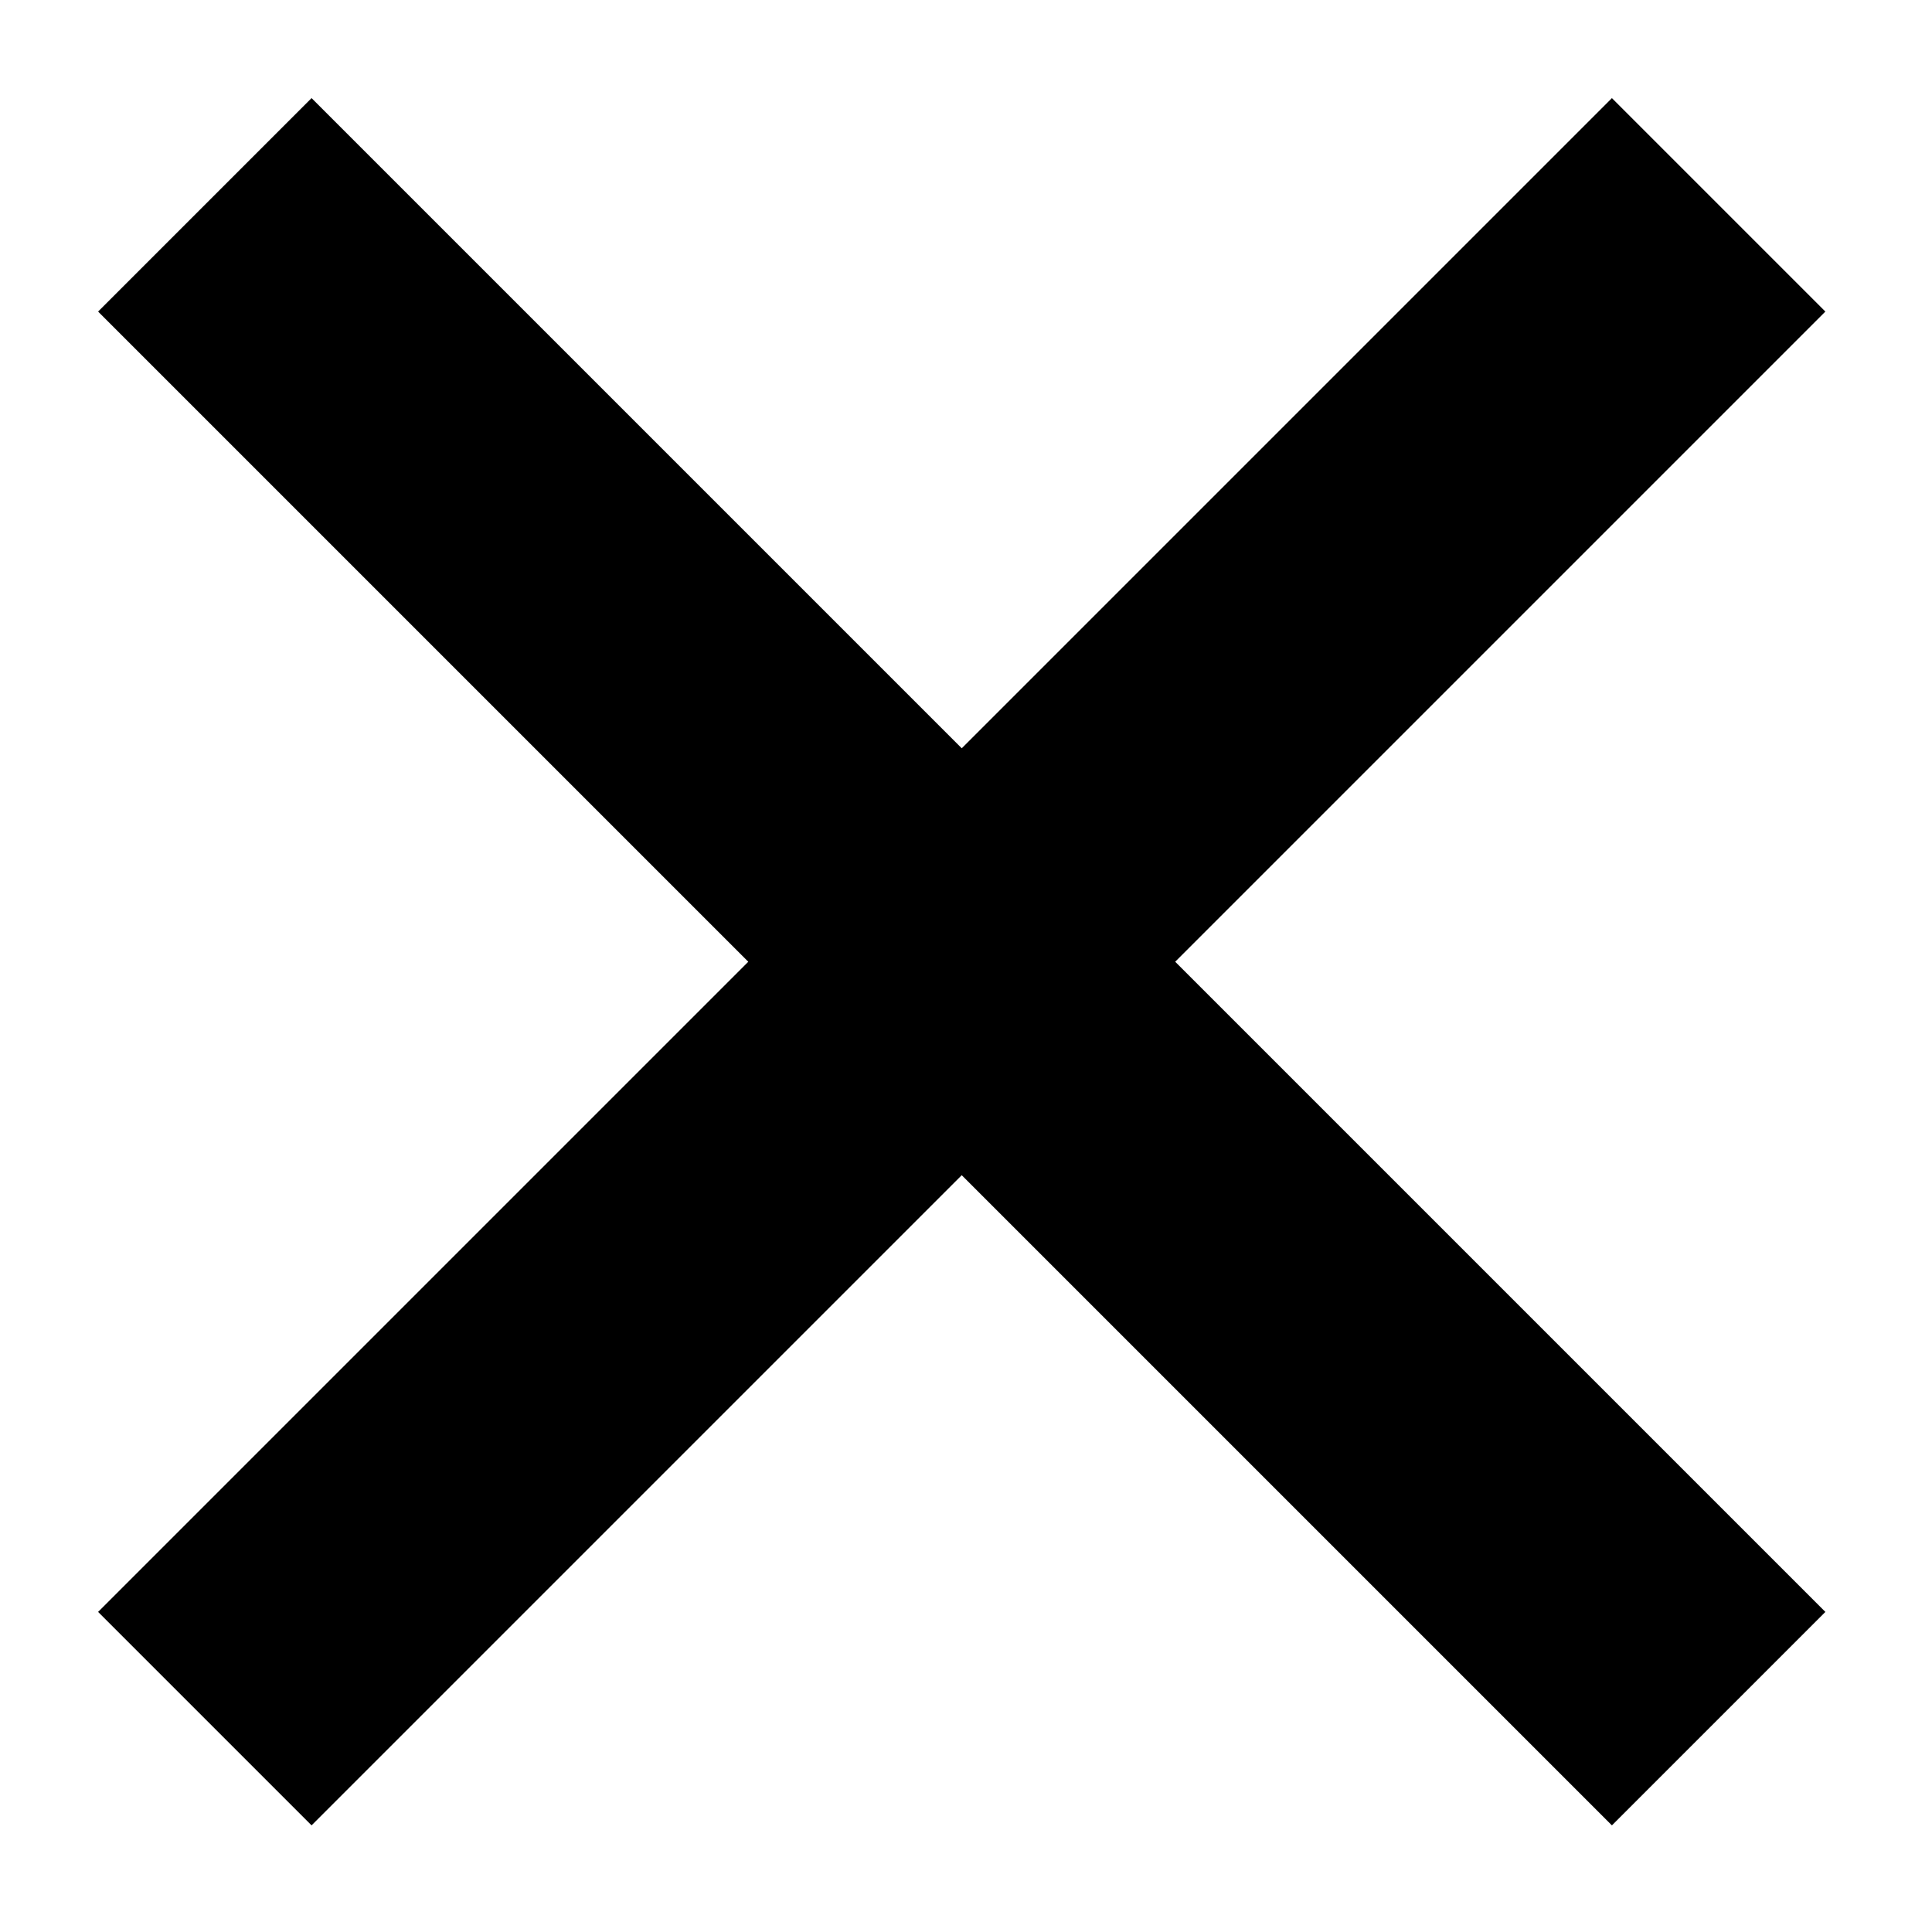 <svg width="256" height="256" viewBox="0 0 256 256" fill="none" xmlns="http://www.w3.org/2000/svg">
<rect x="0" y="0" width="100%" height="100%" fill="none" />
<path d="M241.871 41.284L155.72 127.436L241.871 213.587L213.587 241.871L127.436 155.72L41.284 241.871L13 213.587L99.151 127.436L13 41.284L41.284 13L127.436 99.151L213.587 13L241.871 41.284Z" fill="#000000"/>
</svg>
